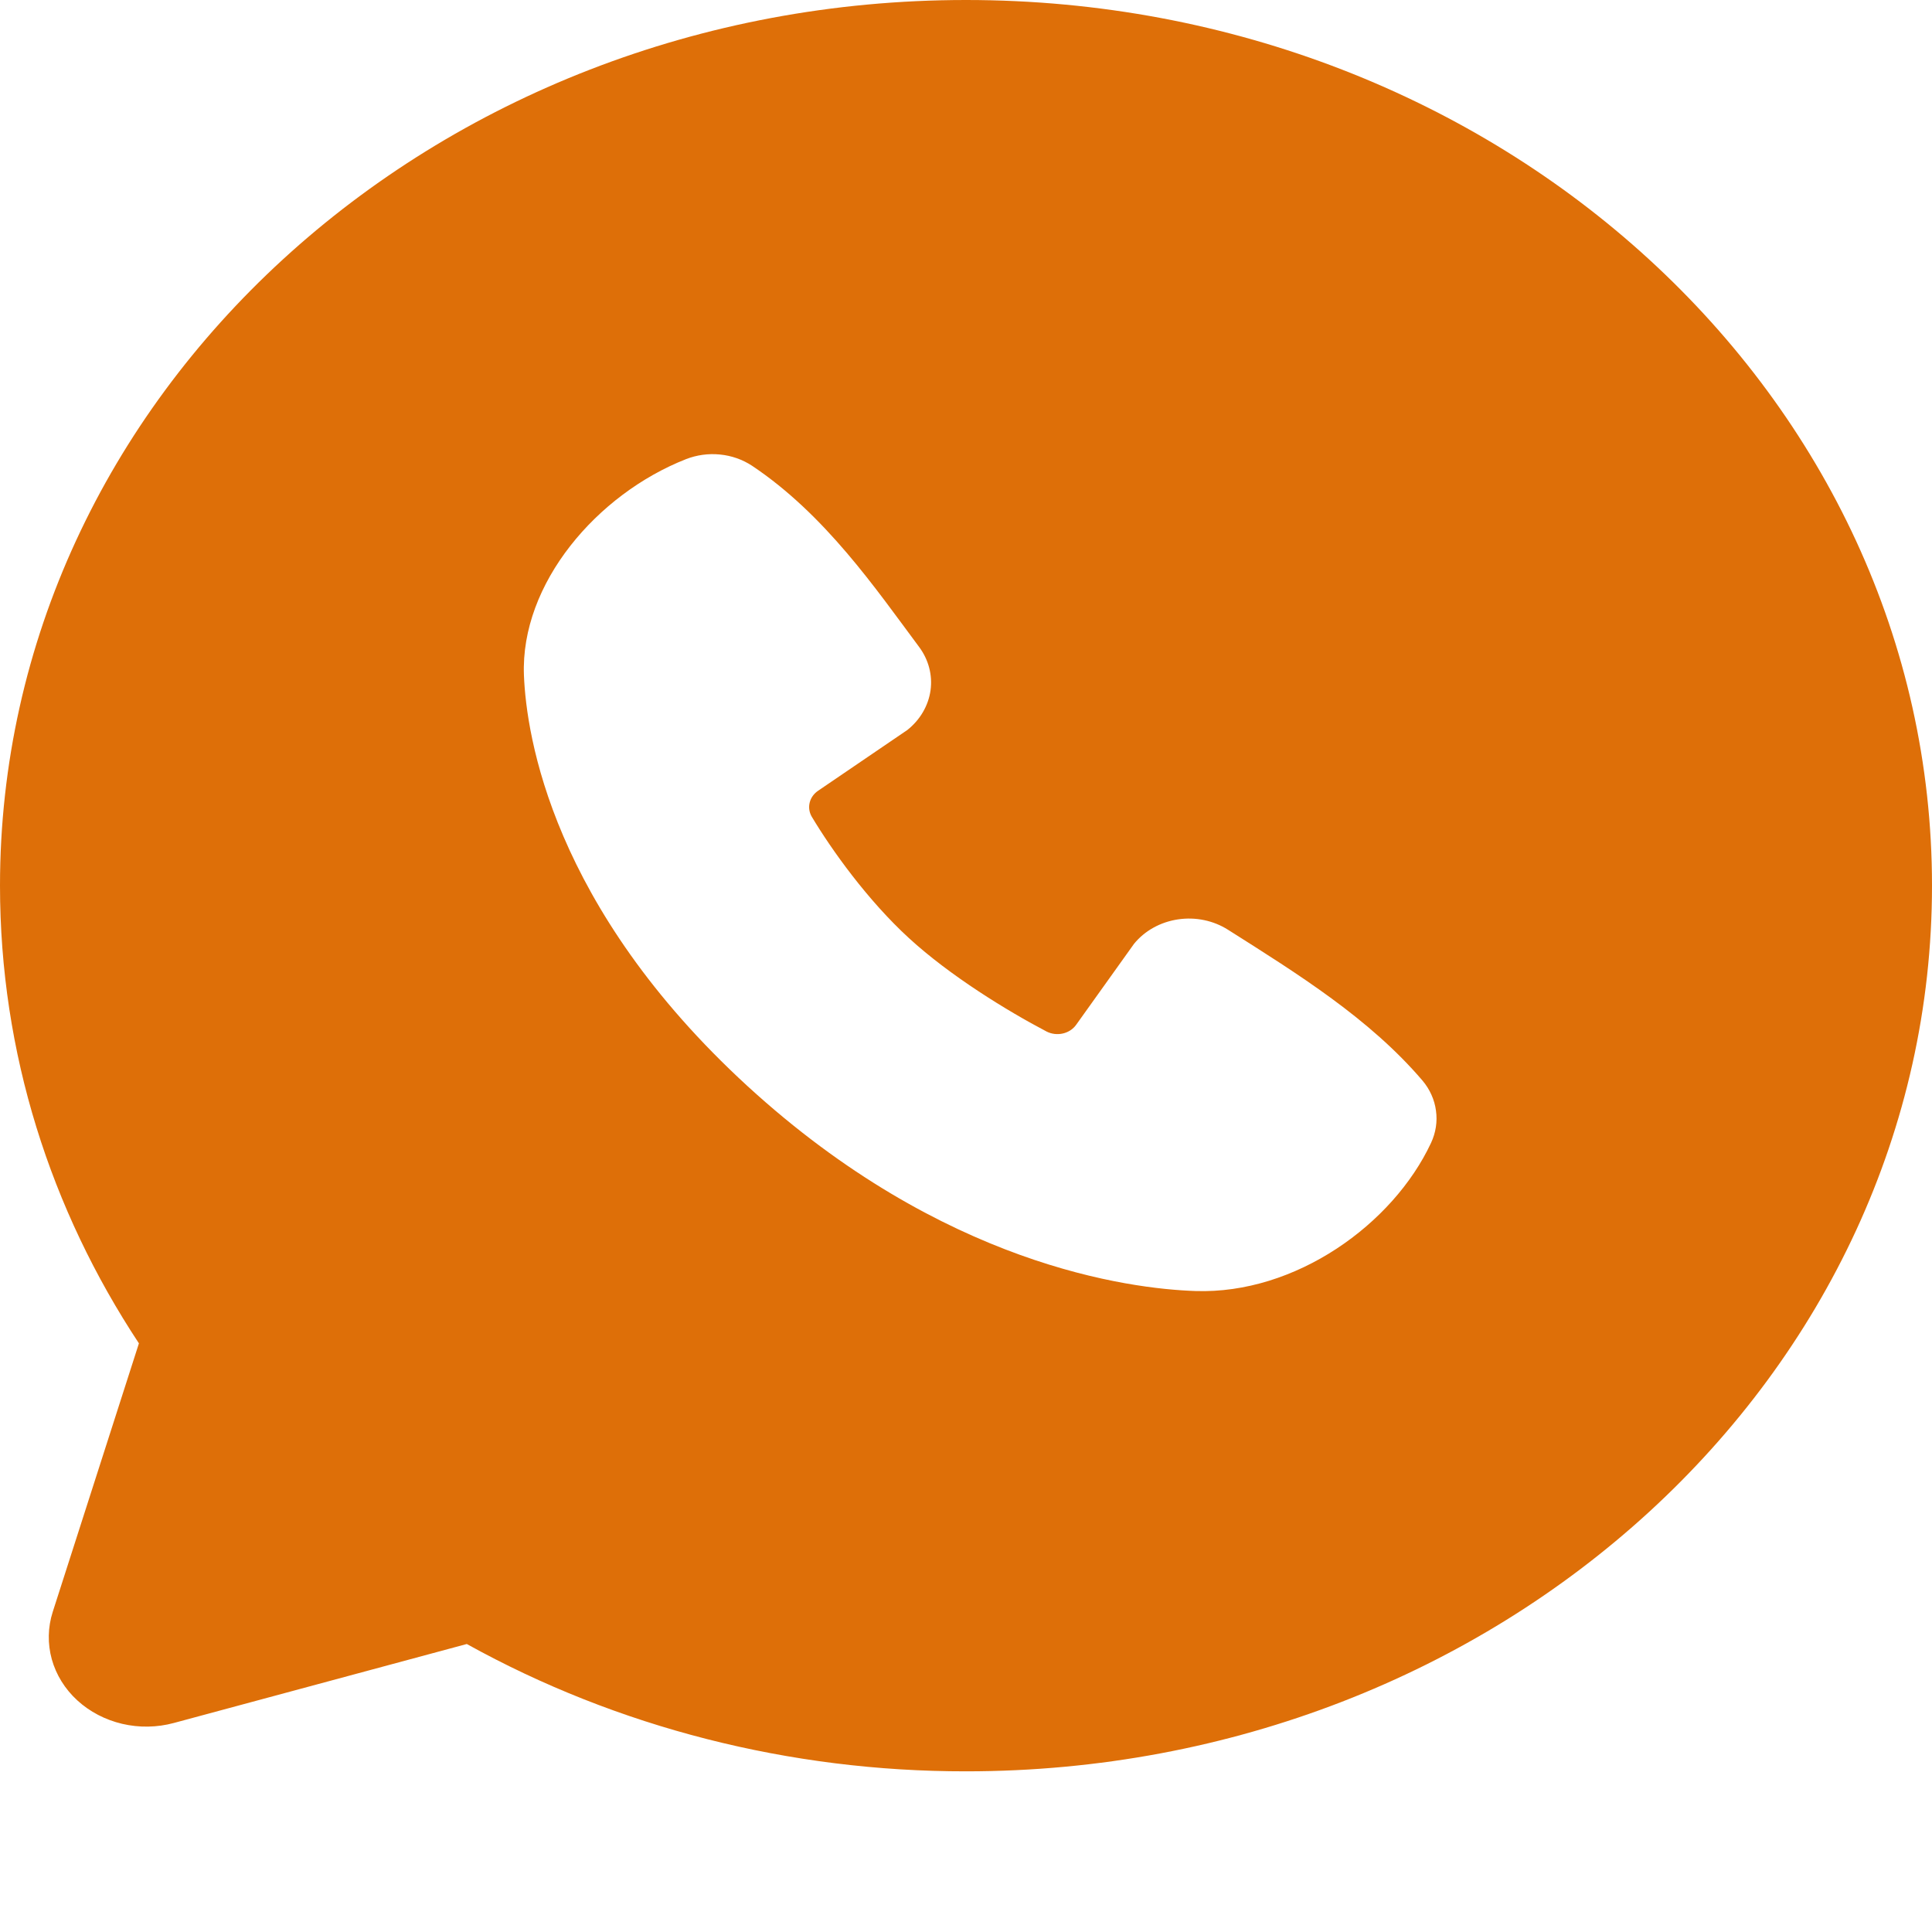 <svg width="31" height="31" viewBox="0 0 31 31" fill="none" xmlns="http://www.w3.org/2000/svg">
<path fill-rule="evenodd" clip-rule="evenodd" d="M15.5 0C6.939 0 0 6.362 0 14.211C0 16.897 0.814 19.412 2.229 21.555L0.846 25.864C0.767 26.111 0.762 26.374 0.831 26.624C0.901 26.874 1.042 27.102 1.241 27.284C1.44 27.466 1.689 27.596 1.961 27.66C2.234 27.724 2.52 27.719 2.79 27.646L7.49 26.379C9.906 27.719 12.676 28.425 15.5 28.422C24.061 28.422 31 22.06 31 14.211C31 6.362 24.061 0 15.5 0ZM11.994 17.427C15.13 20.3 18.123 20.68 19.18 20.715C20.787 20.77 22.352 19.644 22.962 18.338C23.038 18.175 23.066 17.997 23.041 17.821C23.018 17.646 22.943 17.479 22.825 17.339C21.976 16.344 20.827 15.629 19.705 14.919C19.471 14.77 19.183 14.71 18.902 14.752C18.62 14.794 18.368 14.934 18.197 15.143L17.267 16.444C17.218 16.513 17.142 16.563 17.054 16.583C16.966 16.603 16.873 16.592 16.794 16.552C16.163 16.221 15.244 15.658 14.584 15.052C13.924 14.447 13.347 13.643 13.023 13.101C12.984 13.032 12.973 12.953 12.992 12.877C13.011 12.801 13.059 12.734 13.127 12.688L14.559 11.713C14.764 11.55 14.896 11.324 14.931 11.077C14.965 10.831 14.899 10.582 14.745 10.377C14.051 9.445 13.242 8.259 12.068 7.474C11.916 7.374 11.739 7.311 11.553 7.293C11.368 7.274 11.18 7.3 11.008 7.367C9.582 7.927 8.348 9.362 8.407 10.839C8.446 11.808 8.86 14.552 11.994 17.427Z" fill="#DE6F08"/>
</svg>
